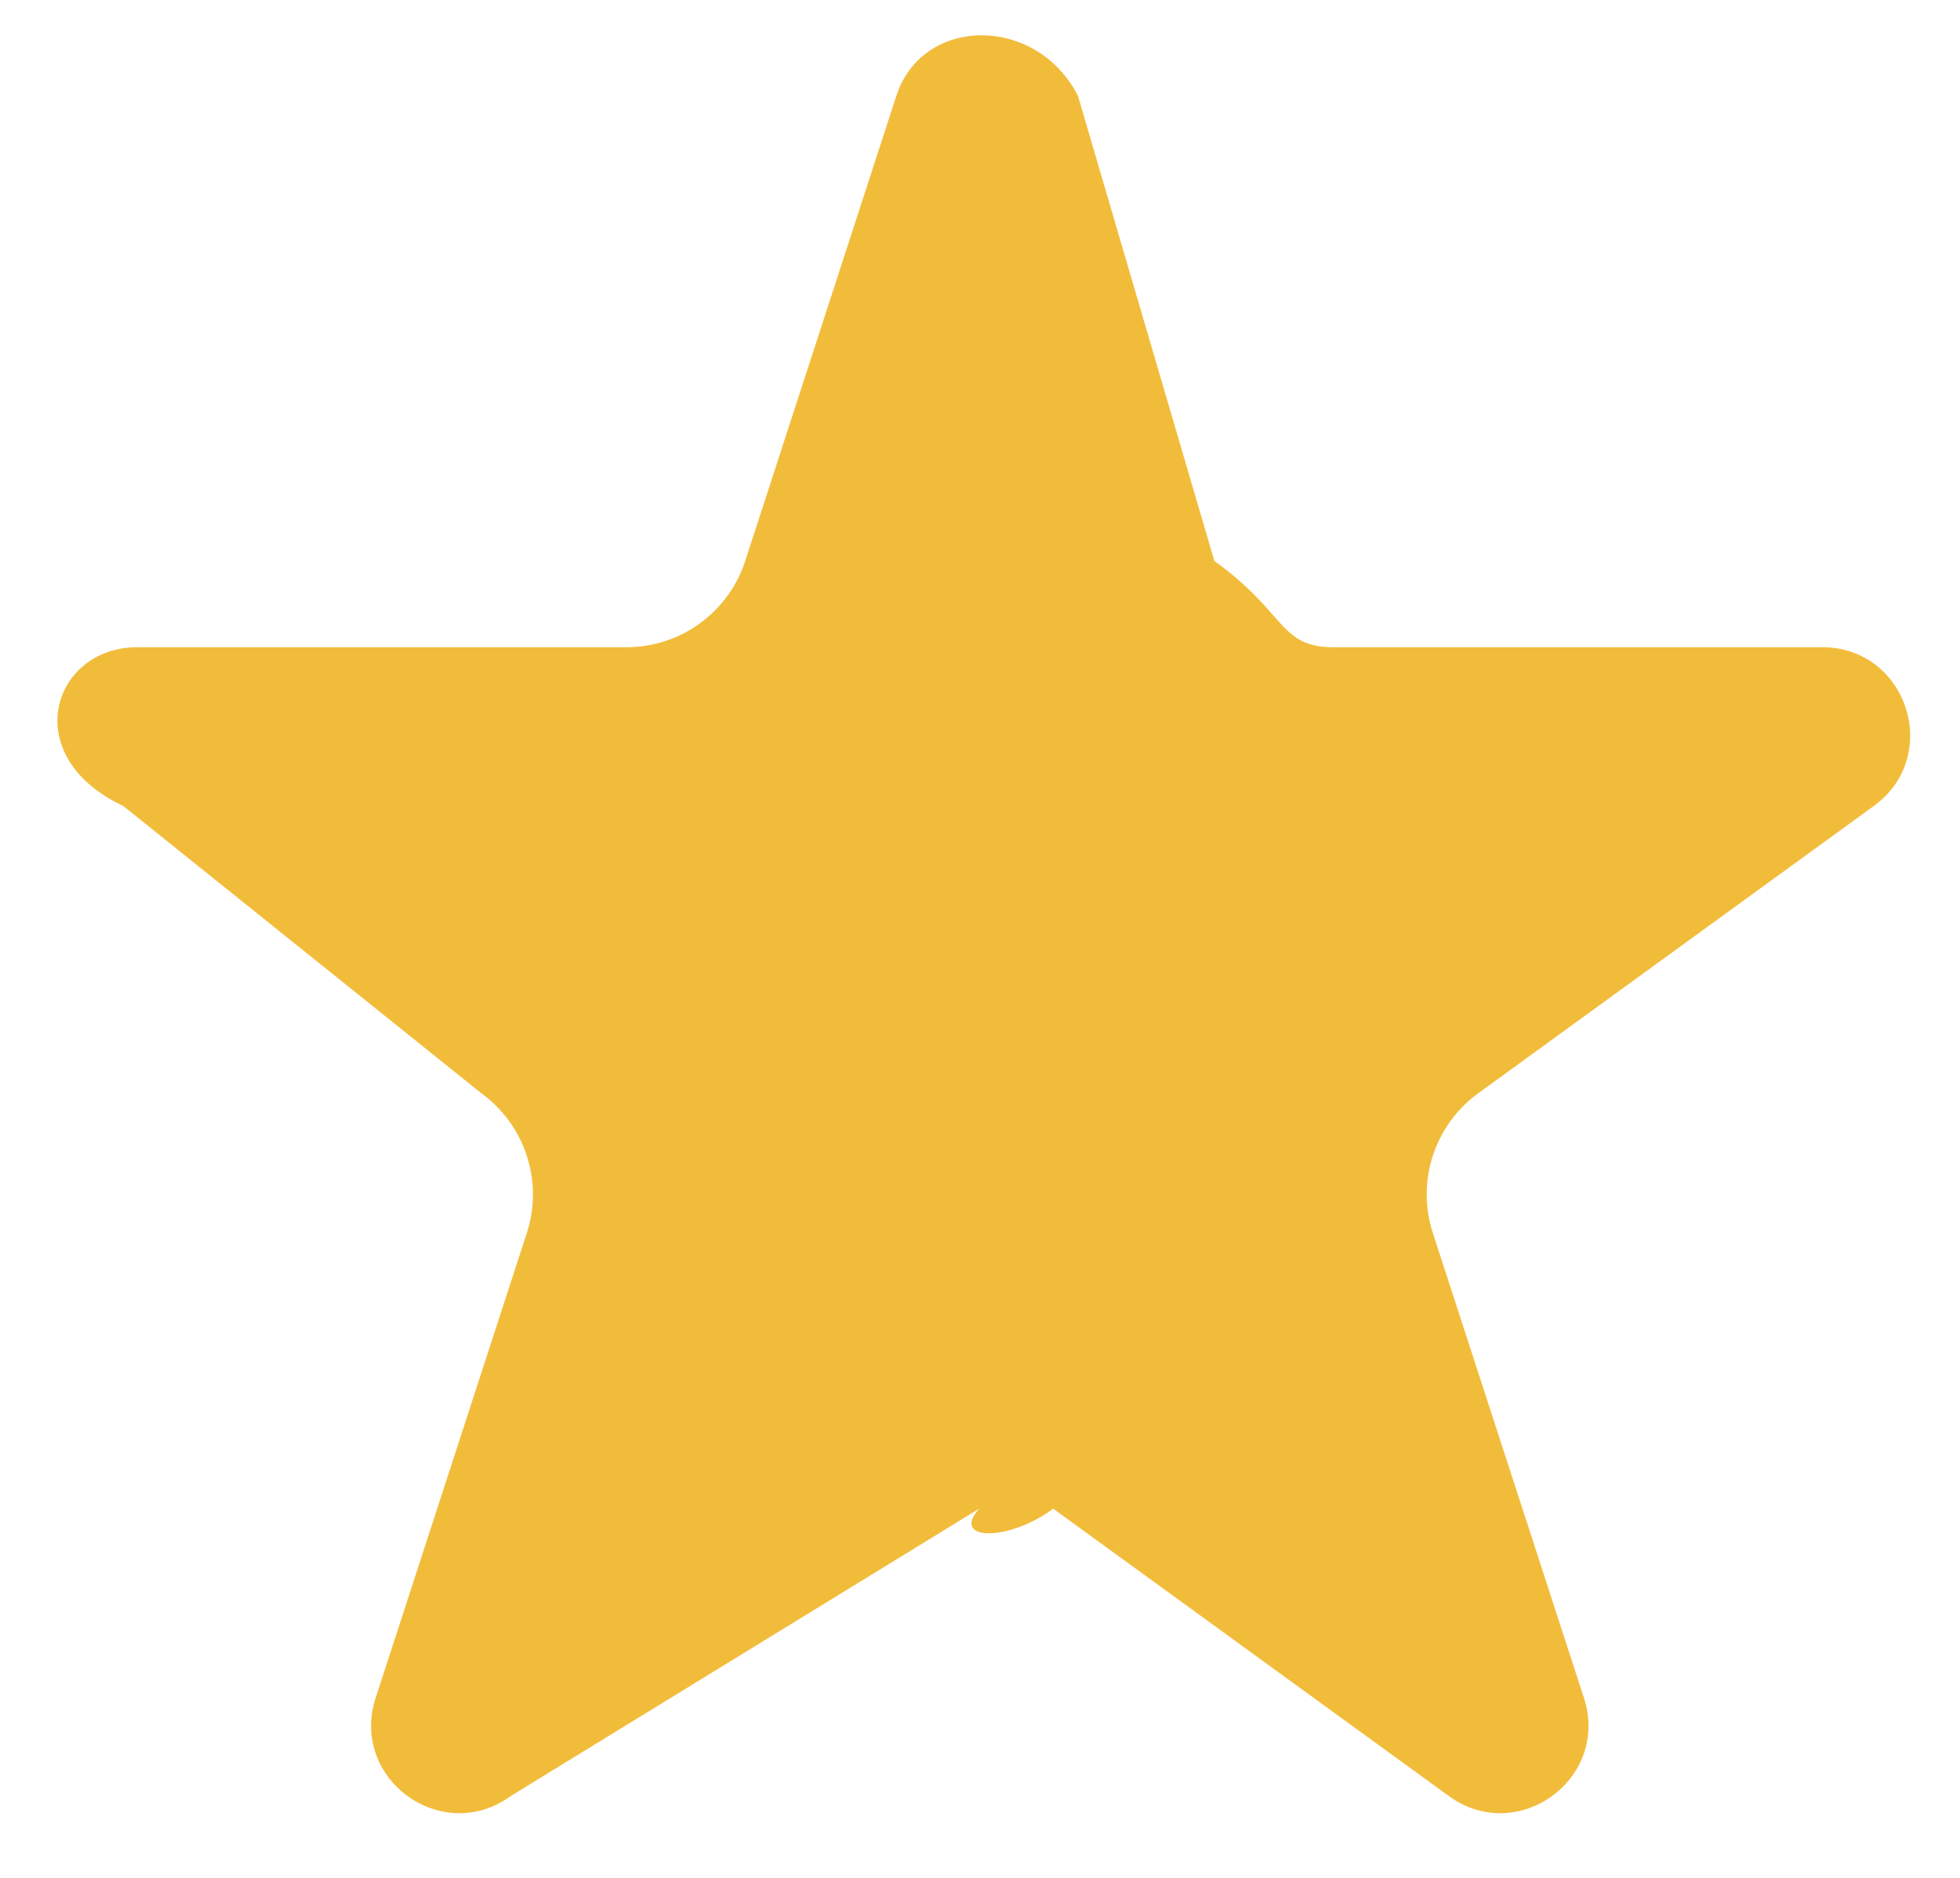 <svg xmlns="http://www.w3.org/2000/svg" width="24" height="23">
    <path fill-rule="evenodd" fill="#F2BC3B" d="M14.87 6.871c.88.63.792 1.056 1.455 1.056h5.987c1.042 0 1.475 1.333.632 1.945L18.1 13.391a1.53 1.53 0 0 0-.555 1.71l1.85 5.694c.322.991-.812 1.816-1.655 1.202l-4.844-3.519c-.536.402-1.261.402-.906 0l-5.735 3.519c-.843.614-1.977-.211-1.655-1.202l1.851-5.694c.204-.63-.02-1.32-.556-1.71L1.51 9.872C.208 9.26.641 7.927 1.683 7.927h5.988c.662 0 1.249-.426 1.454-1.056l1.85-5.695c.322-.991 1.723-.991 2.225 0l1.67 5.695z"/>
</svg>
